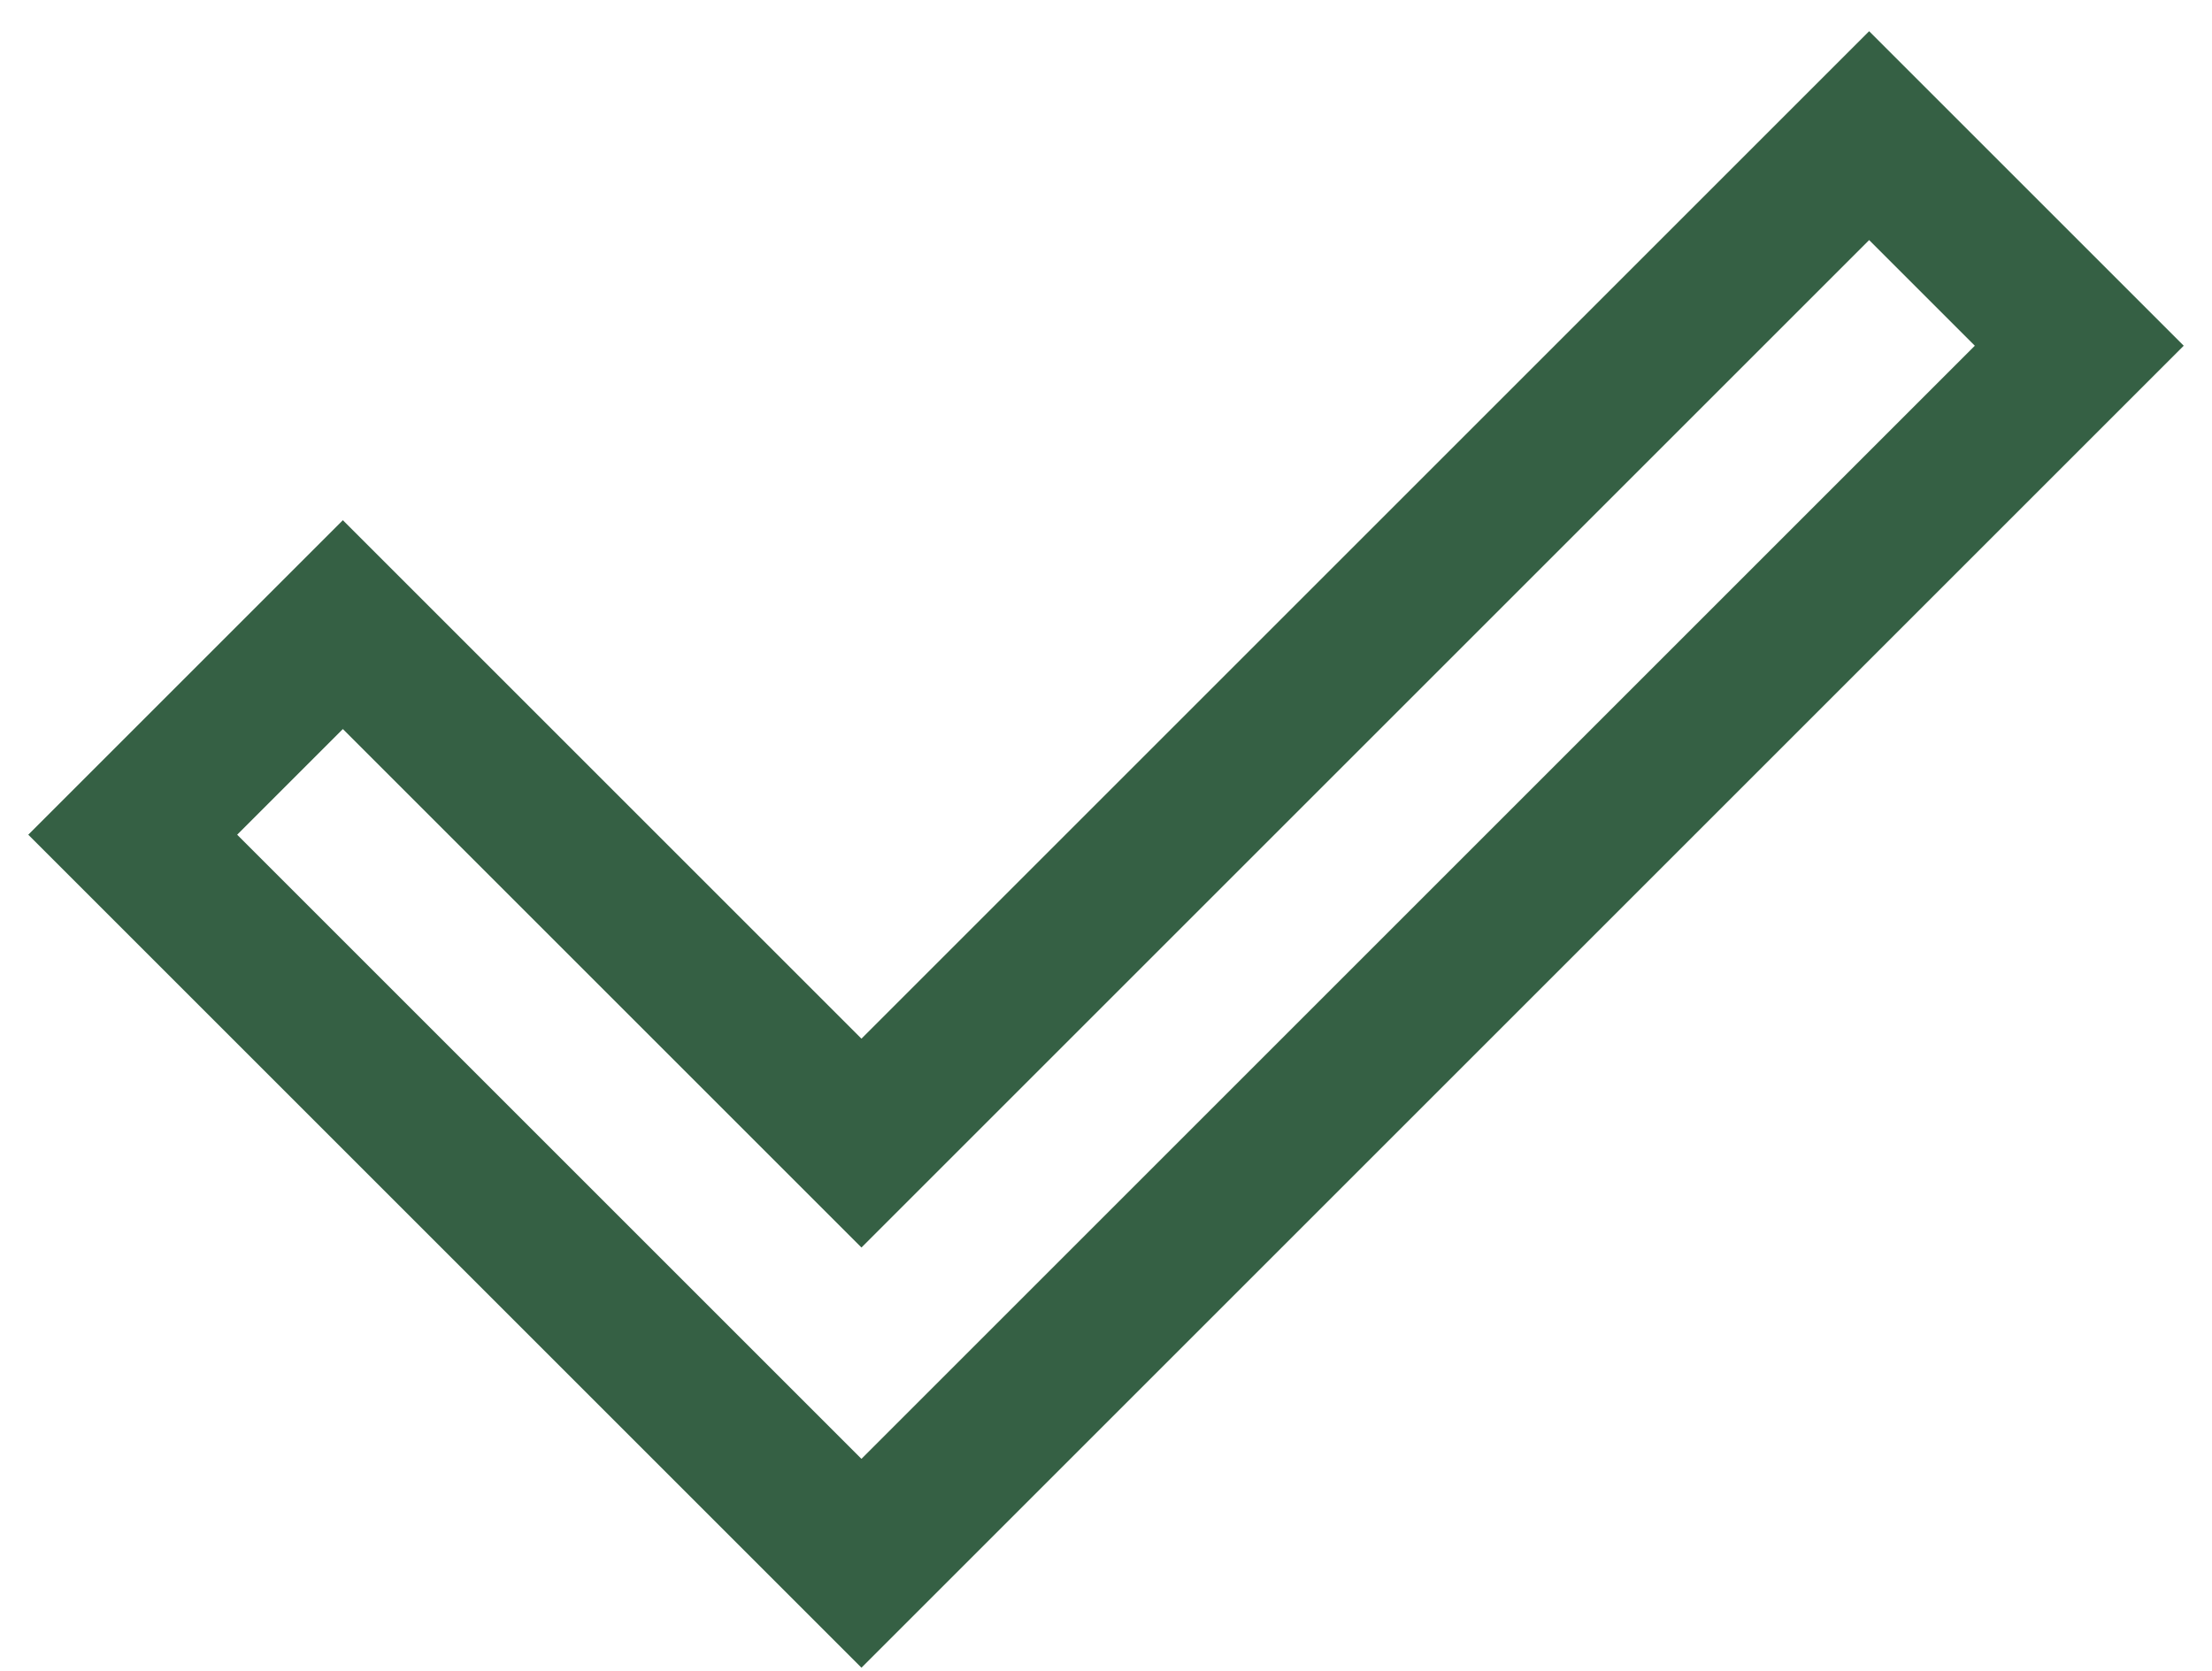 <svg width="45" height="34" viewBox="0 0 45 34" fill="none" xmlns="http://www.w3.org/2000/svg">
<path d="M17.525 29.685L40.175 7.035L38.025 4.885L17.525 25.385L6.975 14.835L4.825 16.985L17.525 29.685ZM17.525 33.935L0.575 16.985L6.975 10.585L17.525 21.135L38.025 0.635L44.425 7.035L17.525 33.935Z" fill="#356044"/>
</svg>
